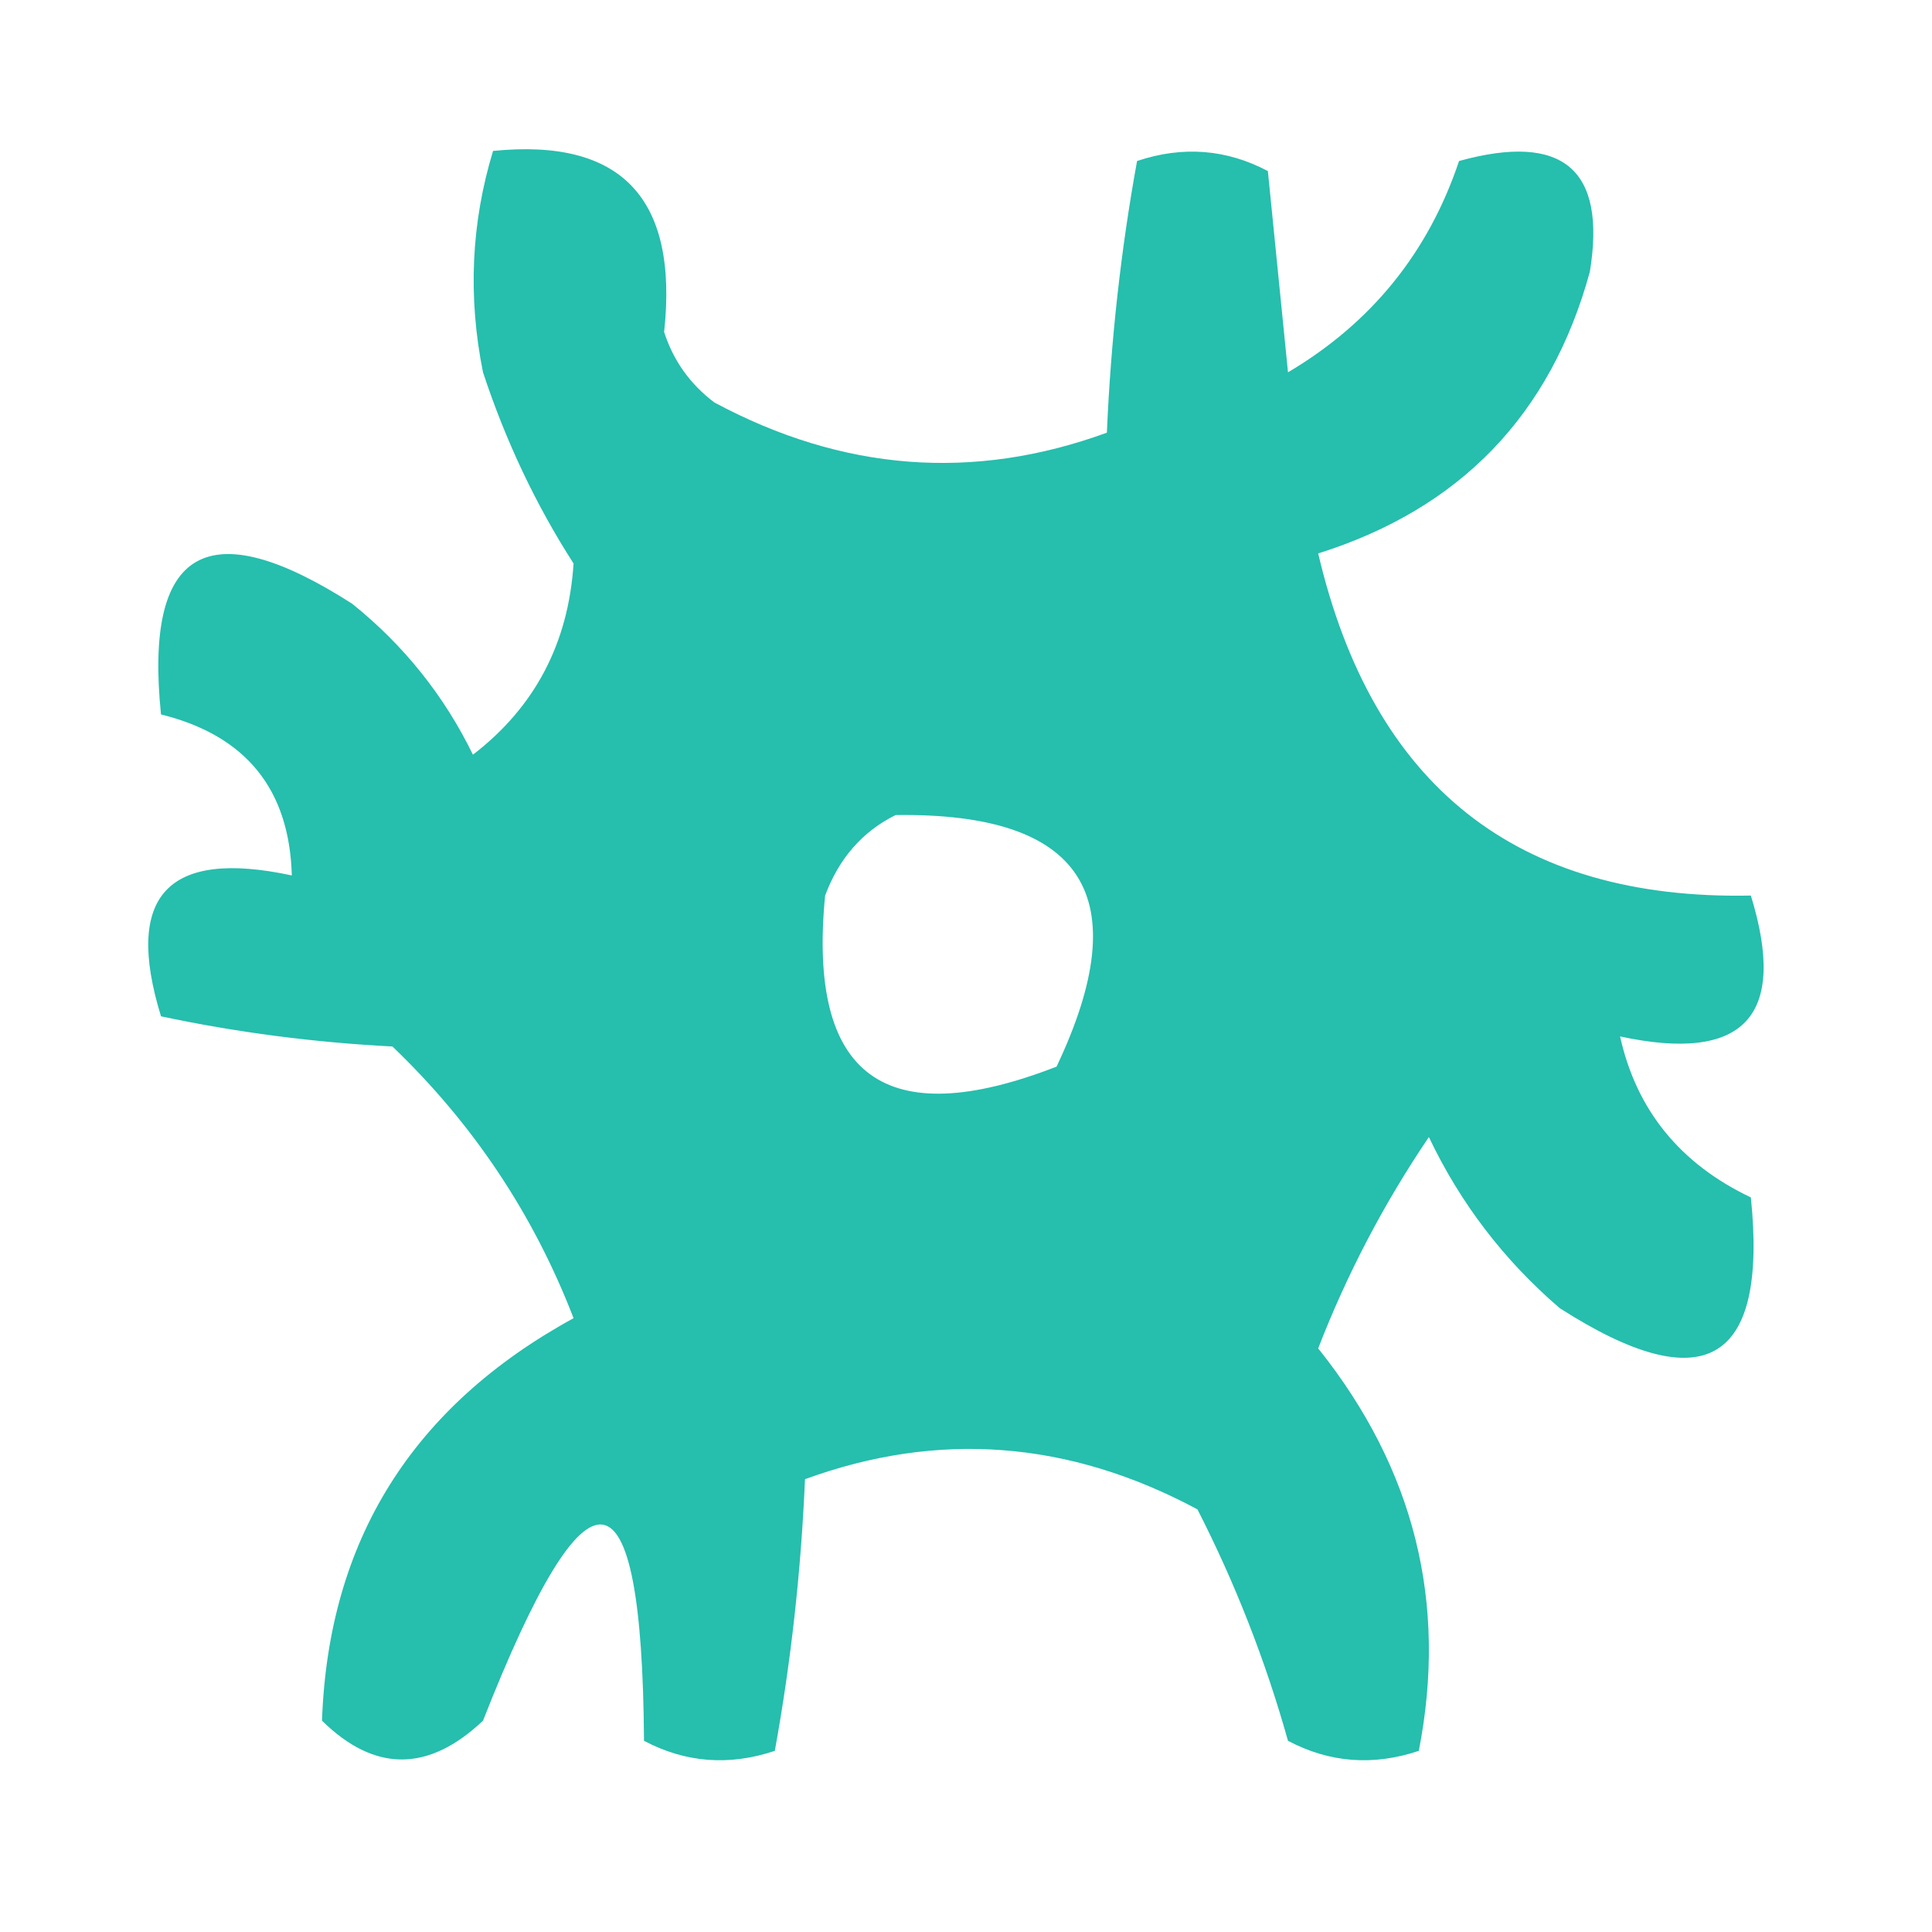 <?xml version="1.0" encoding="UTF-8"?>
<!DOCTYPE svg PUBLIC "-//W3C//DTD SVG 1.1//EN" "http://www.w3.org/Graphics/SVG/1.1/DTD/svg11.dtd">
<svg xmlns="http://www.w3.org/2000/svg" version="1.1" width="96px" height="96px" style="shape-rendering:geometricPrecision; text-rendering:geometricPrecision; image-rendering:optimizeQuality; fill-rule:evenodd; clip-rule:evenodd" xmlns:xlink="http://www.w3.org/1999/xlink">
<g><path style="opacity:0.921" fill="#14B8A6" d="M 24.5,7.5 C 30.885,6.856 33.718,9.856 33,16.5C 33.465,17.931 34.299,19.098 35.5,20C 41.873,23.419 48.373,23.919 55,21.5C 55.197,16.915 55.697,12.415 56.5,8C 58.77,7.242 60.936,7.409 63,8.5C 63.333,11.833 63.667,15.167 64,18.5C 68.14,16.05 70.974,12.55 72.5,8C 77.662,6.576 79.829,8.41 79,13.5C 77.055,20.612 72.555,25.279 65.5,27.5C 68.213,39.067 75.379,44.734 87,44.5C 88.841,50.494 86.674,52.827 80.5,51.5C 81.315,55.159 83.481,57.826 87,59.5C 87.846,67.77 84.679,69.603 77.5,65C 74.727,62.617 72.561,59.783 71,56.5C 68.769,59.795 66.936,63.295 65.5,67C 70.275,72.972 71.941,79.639 70.5,87C 68.231,87.758 66.064,87.591 64,86.5C 62.878,82.507 61.378,78.674 59.5,75C 53.127,71.581 46.627,71.081 40,73.5C 39.803,78.085 39.303,82.585 38.5,87C 36.23,87.758 34.064,87.591 32,86.5C 31.907,72.508 29.24,72.175 24,85.5C 21.282,88.07 18.615,88.07 16,85.5C 16.316,76.553 20.483,69.886 28.5,65.5C 26.511,60.341 23.511,55.841 19.5,52C 15.579,51.797 11.745,51.297 8,50.5C 6.159,44.506 8.326,42.173 14.5,43.5C 14.382,39.212 12.215,36.545 8,35.5C 7.154,27.23 10.321,25.397 17.5,30C 20.07,32.067 22.07,34.567 23.5,37.5C 26.574,35.138 28.241,31.972 28.5,28C 26.63,25.089 25.13,21.923 24,18.5C 23.245,14.745 23.411,11.078 24.5,7.5 Z M 44.5,40.5 C 53.85,40.365 56.517,44.532 52.5,53C 43.956,56.322 40.123,53.489 41,44.5C 41.69,42.65 42.856,41.316 44.5,40.5 Z"/></g>
</svg>
